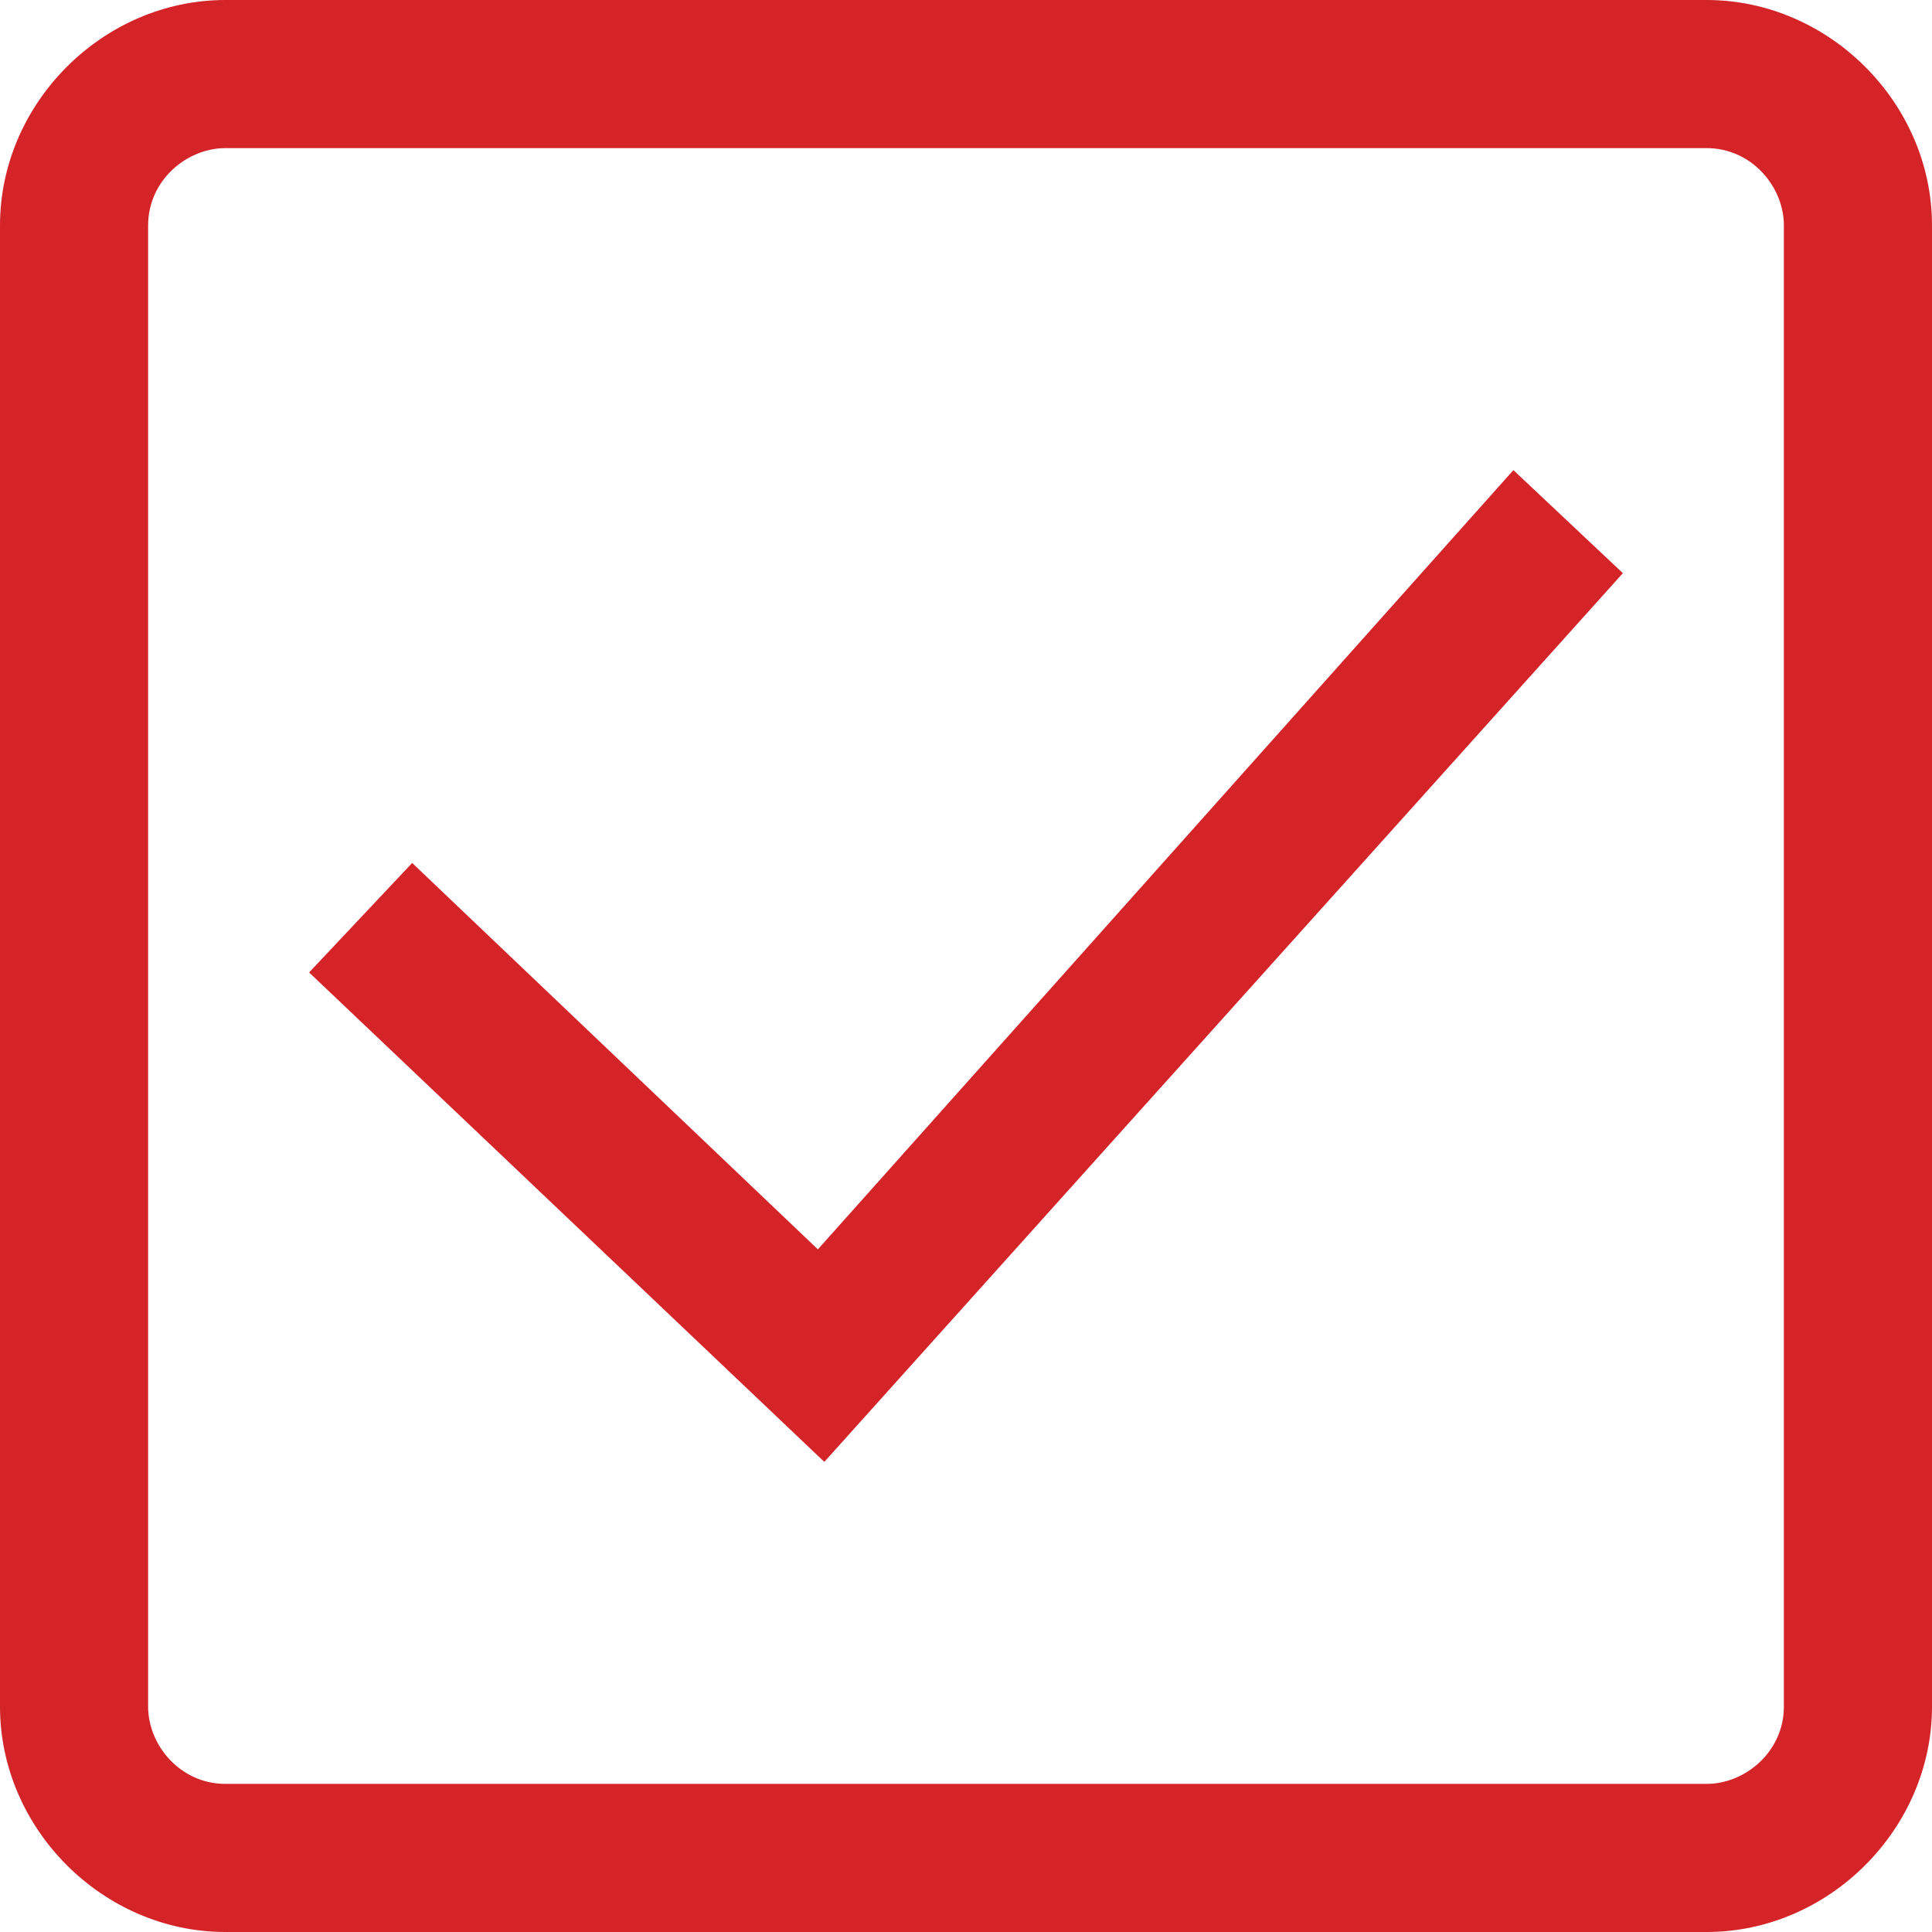 <svg xmlns="http://www.w3.org/2000/svg" viewBox="0 0 30 30">
	<path fill="#D42428" d="M26.5,30h-23C1.6,30,0,28.4,0,26.5v-23C0,1.6,1.6,0,3.5,0h23C28.4,0,30,1.6,30,3.5v23C30,28.4,28.4,30,26.5,30z M3.5,2.3c-0.6,0-1.2,0.5-1.2,1.2v23c0,0.6,0.5,1.2,1.2,1.2h23c0.6,0,1.2-0.5,1.2-1.2v-23c0-0.6-0.5-1.2-1.2-1.2H3.5z M25.2,8.9l-1.7-1.6L12.7,19.4l-6.3-6l-1.6,1.7l8,7.6L25.2,8.9z"/>
</svg>
